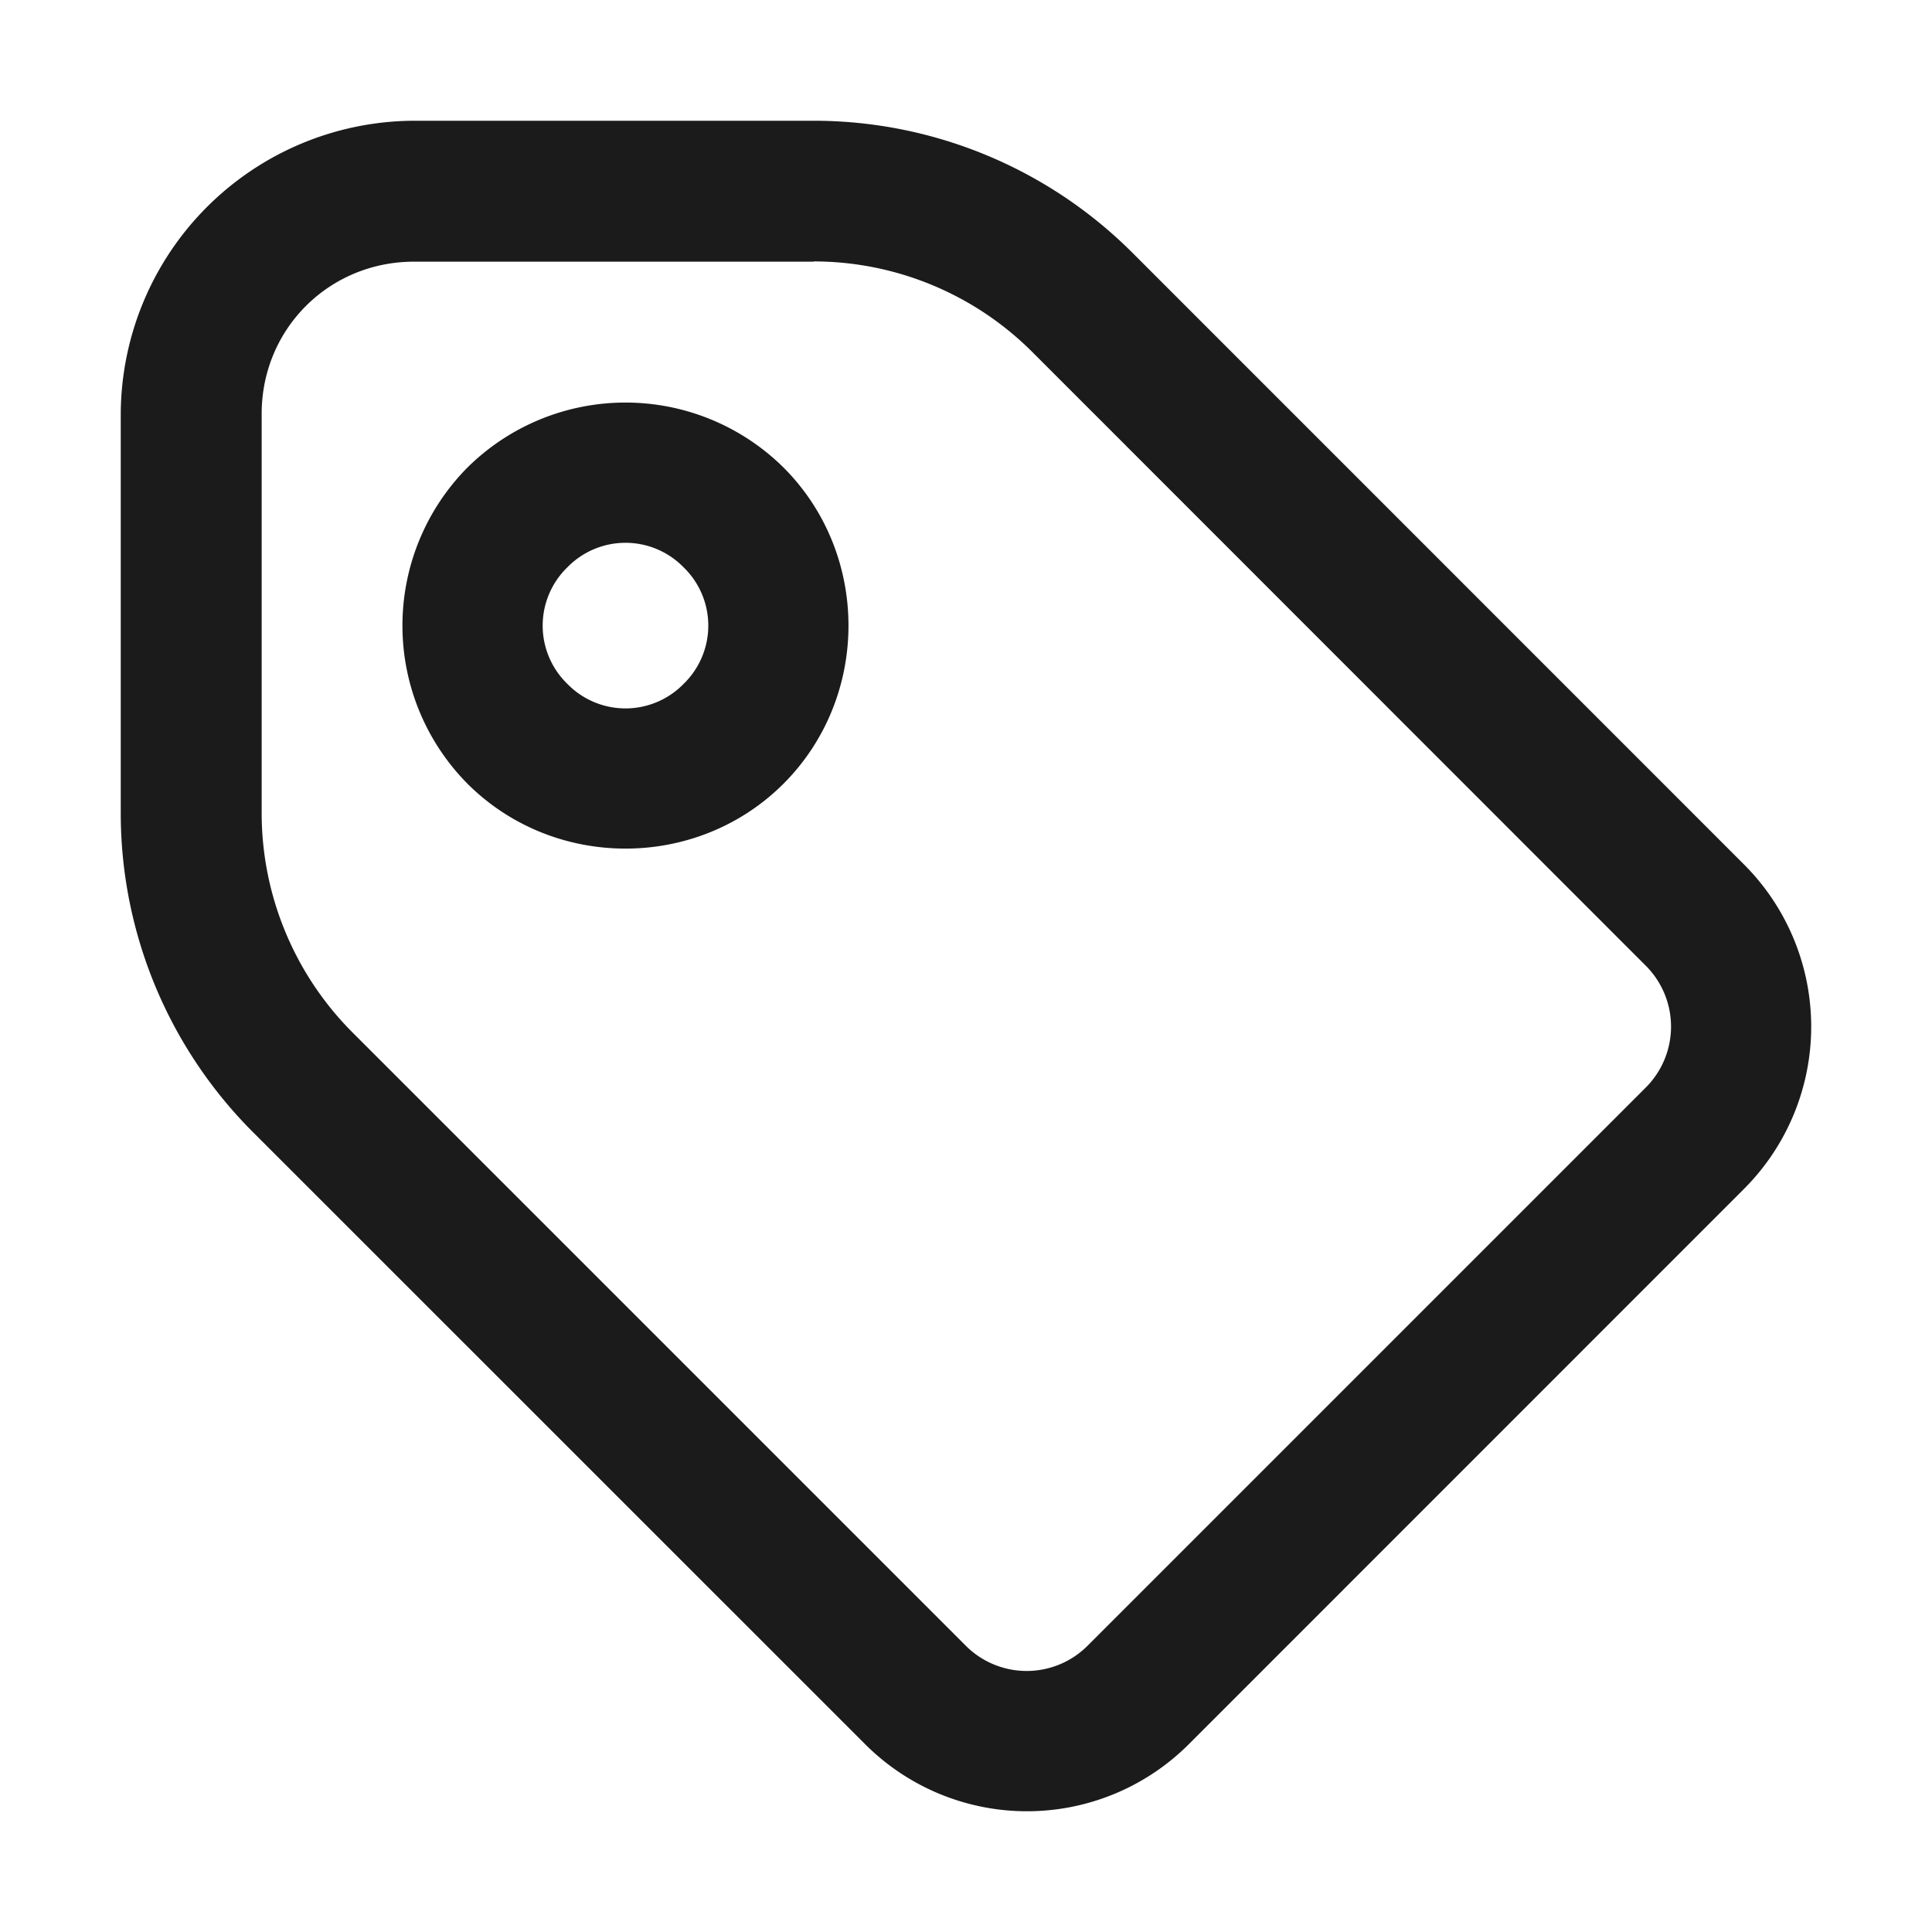 <svg xmlns="http://www.w3.org/2000/svg" width="16" height="16" fill="none"><path fill="#1B1B1B" d="M6.739 1c.99 0 1.94.394 2.64 1.094l5.071 5.072a1.9 1.9 0 0 1 0 2.673L9.84 14.45a1.895 1.895 0 0 1-2.67 0L2.094 9.375C1.394 8.674 1 7.725 1 6.734V3.43A2.438 2.438 0 0 1 3.429 1h3.31Zm0 1.167h-3.31c-.704 0-1.262.557-1.262 1.26v3.307c0 .681.272 1.336.753 1.817l5.072 5.072a.713.713 0 0 0 1.021 0l4.611-4.611a.713.713 0 0 0 0-1.02L8.552 2.918a2.562 2.562 0 0 0-1.812-.753h-.001Z"/><path fill="#1B1B1B" d="M6.489 3.872c.717.717.717 1.9 0 2.618-.717.717-1.9.717-2.618 0a1.861 1.861 0 0 1 0-2.618 1.861 1.861 0 0 1 2.618 0Zm-.827.827a.672.672 0 0 0-.964 0 .672.672 0 0 0 0 .964.672.672 0 0 0 .964 0 .672.672 0 0 0 0-.964Z"/></svg>